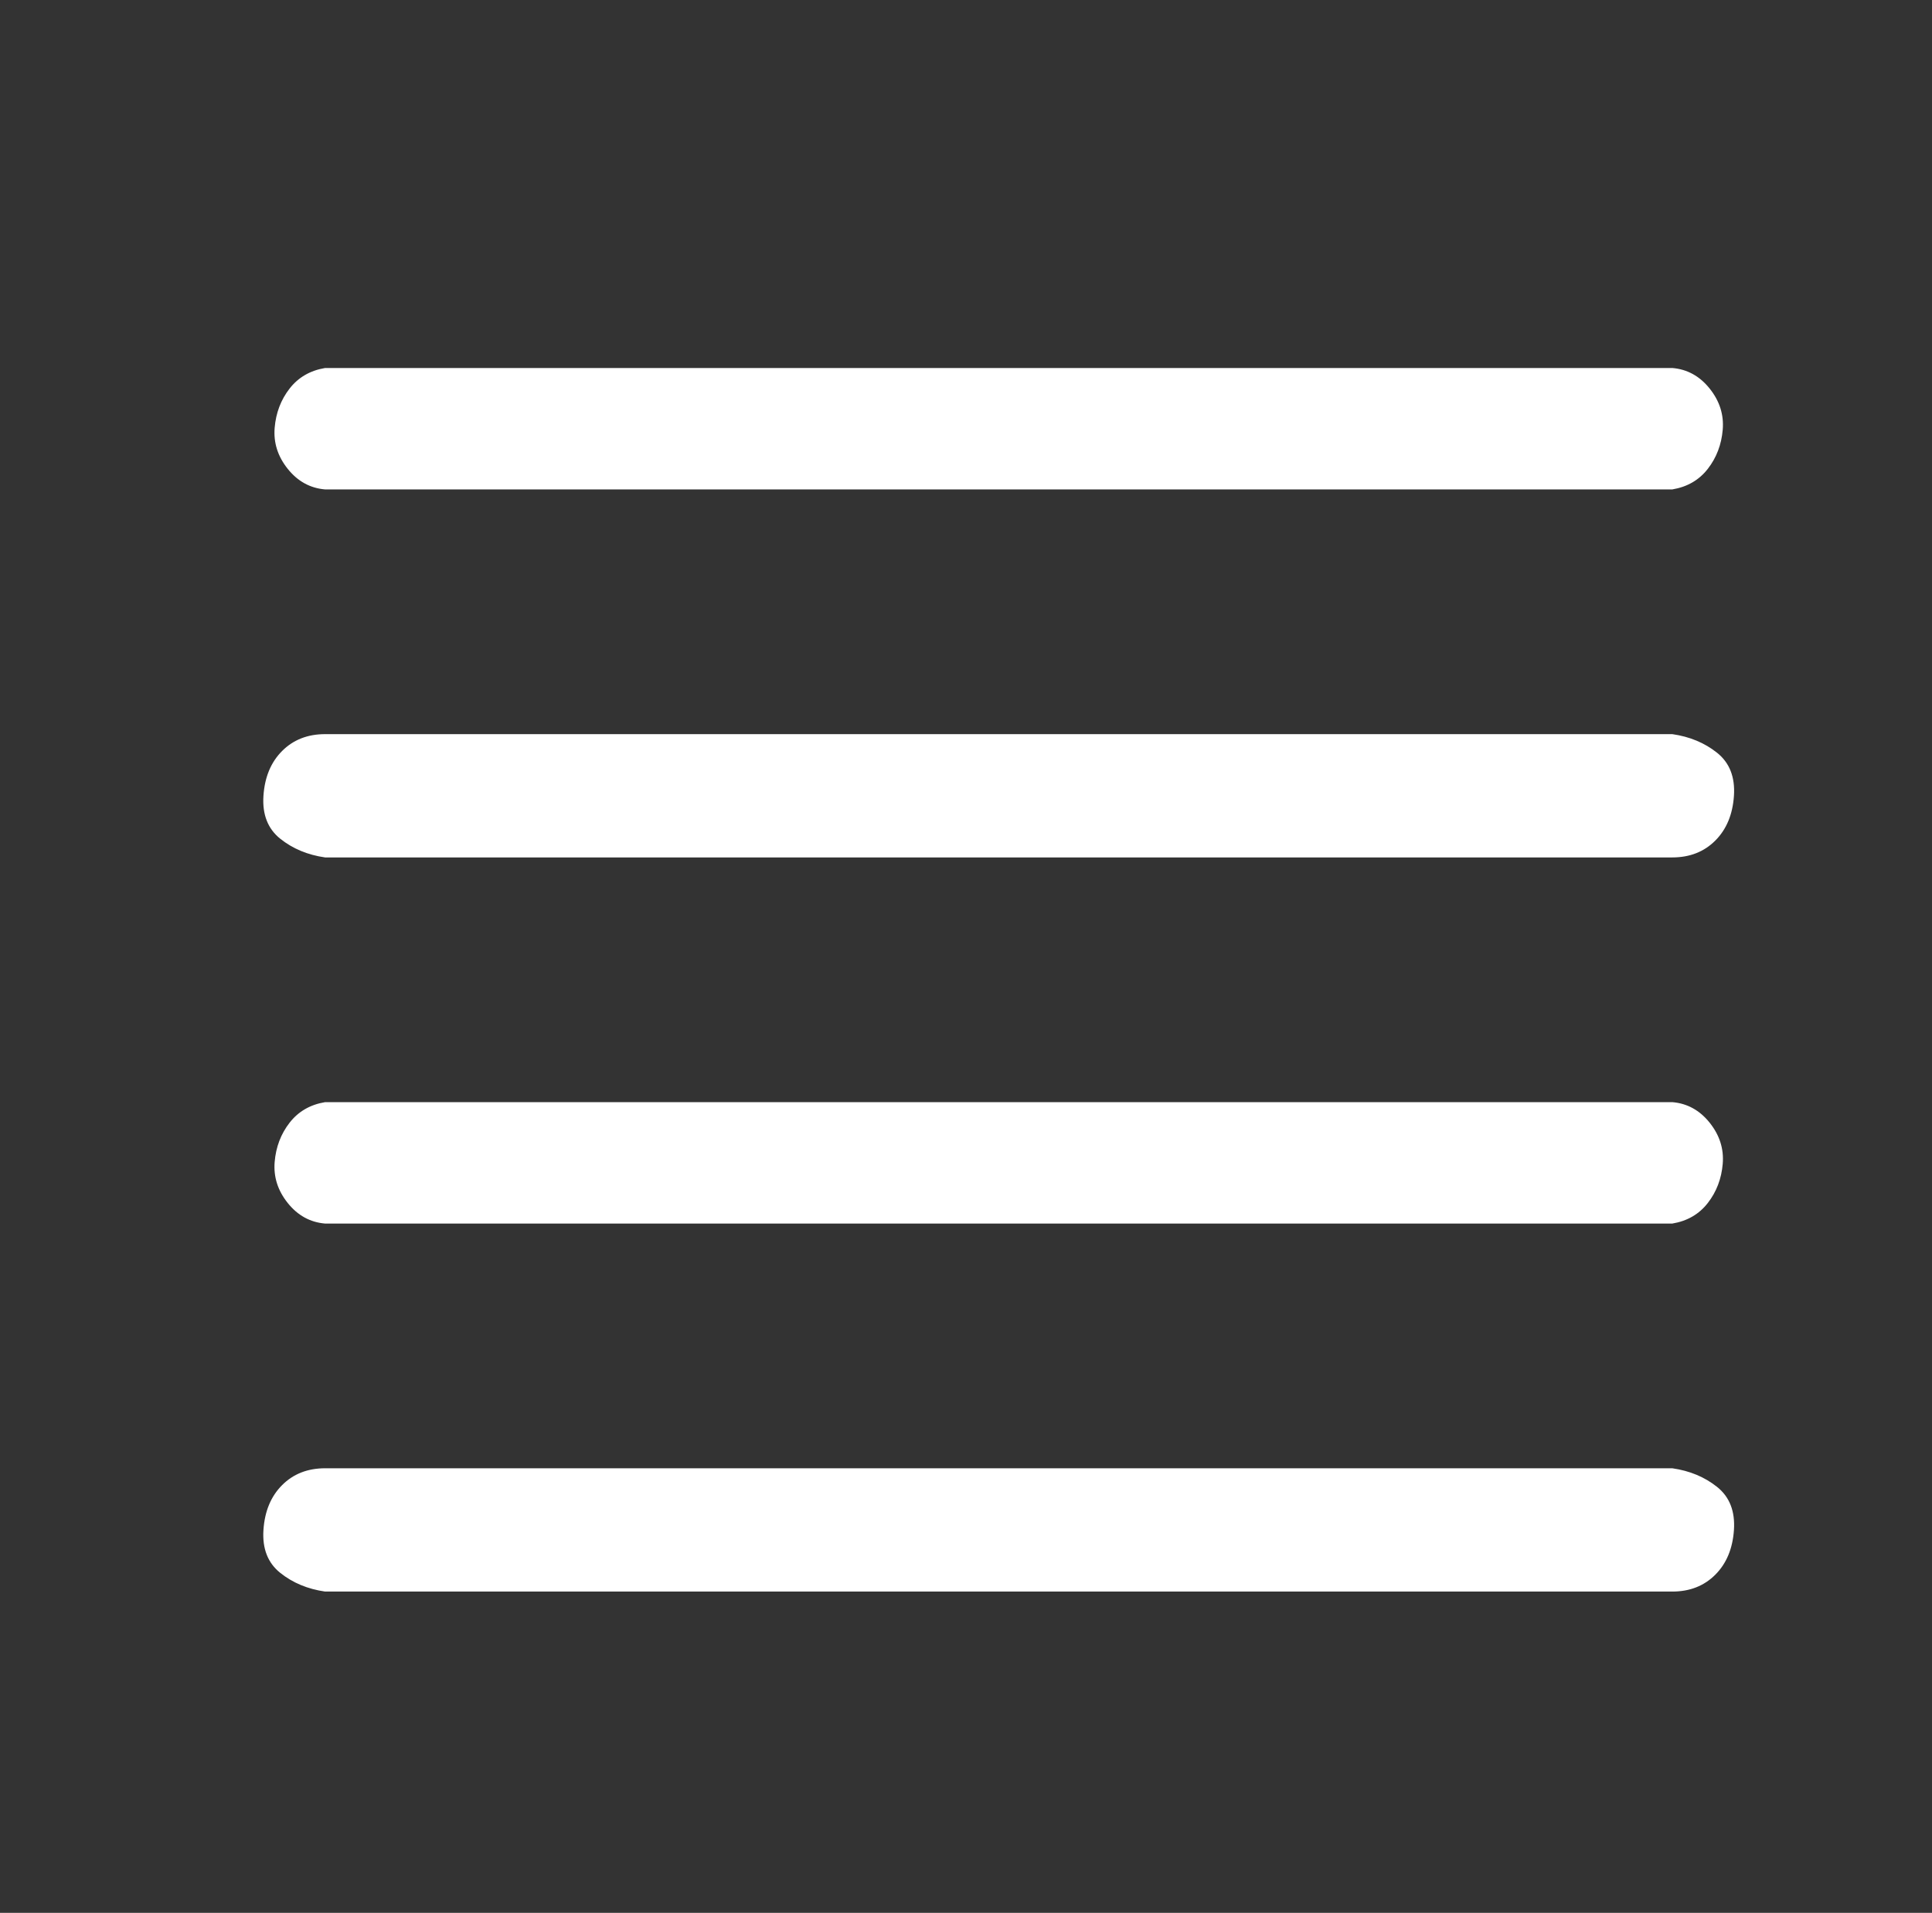 <?xml version="1.0" standalone="no"?>
<!DOCTYPE svg PUBLIC "-//W3C//DTD SVG 1.1//EN" "http://www.w3.org/Graphics/SVG/1.1/DTD/svg11.dtd" >
<svg xmlns="http://www.w3.org/2000/svg" xmlns:xlink="http://www.w3.org/1999/xlink" version="1.1" viewBox="-10 0 1034 1024">
   <rect x="-10" y="0" width="1034" height="1024" fill="#333333" stroke="none"/>
   <path fill="#ffffff"
d="M164 262h721q12 -2 19 -11t8 -21t-7 -22t-20 -11h-721q-12 2 -19 11t-8 21t7 22t20 11zM885 393h-721q-14 0 -23 9t-10 24t9 23t24 10h721q14 0 23 -9t10 -24t-9 -23t-24 -10zM885 590h-721q-12 2 -19 11t-8 21t7 22t20 11h721q12 -2 19 -11t8 -21t-7 -22t-20 -11z
M885 786h-721q-14 0 -23 9t-10 24t9 23t24 10h721q14 0 23 -9t10 -24t-9 -23t-24 -10z" />
</svg>
